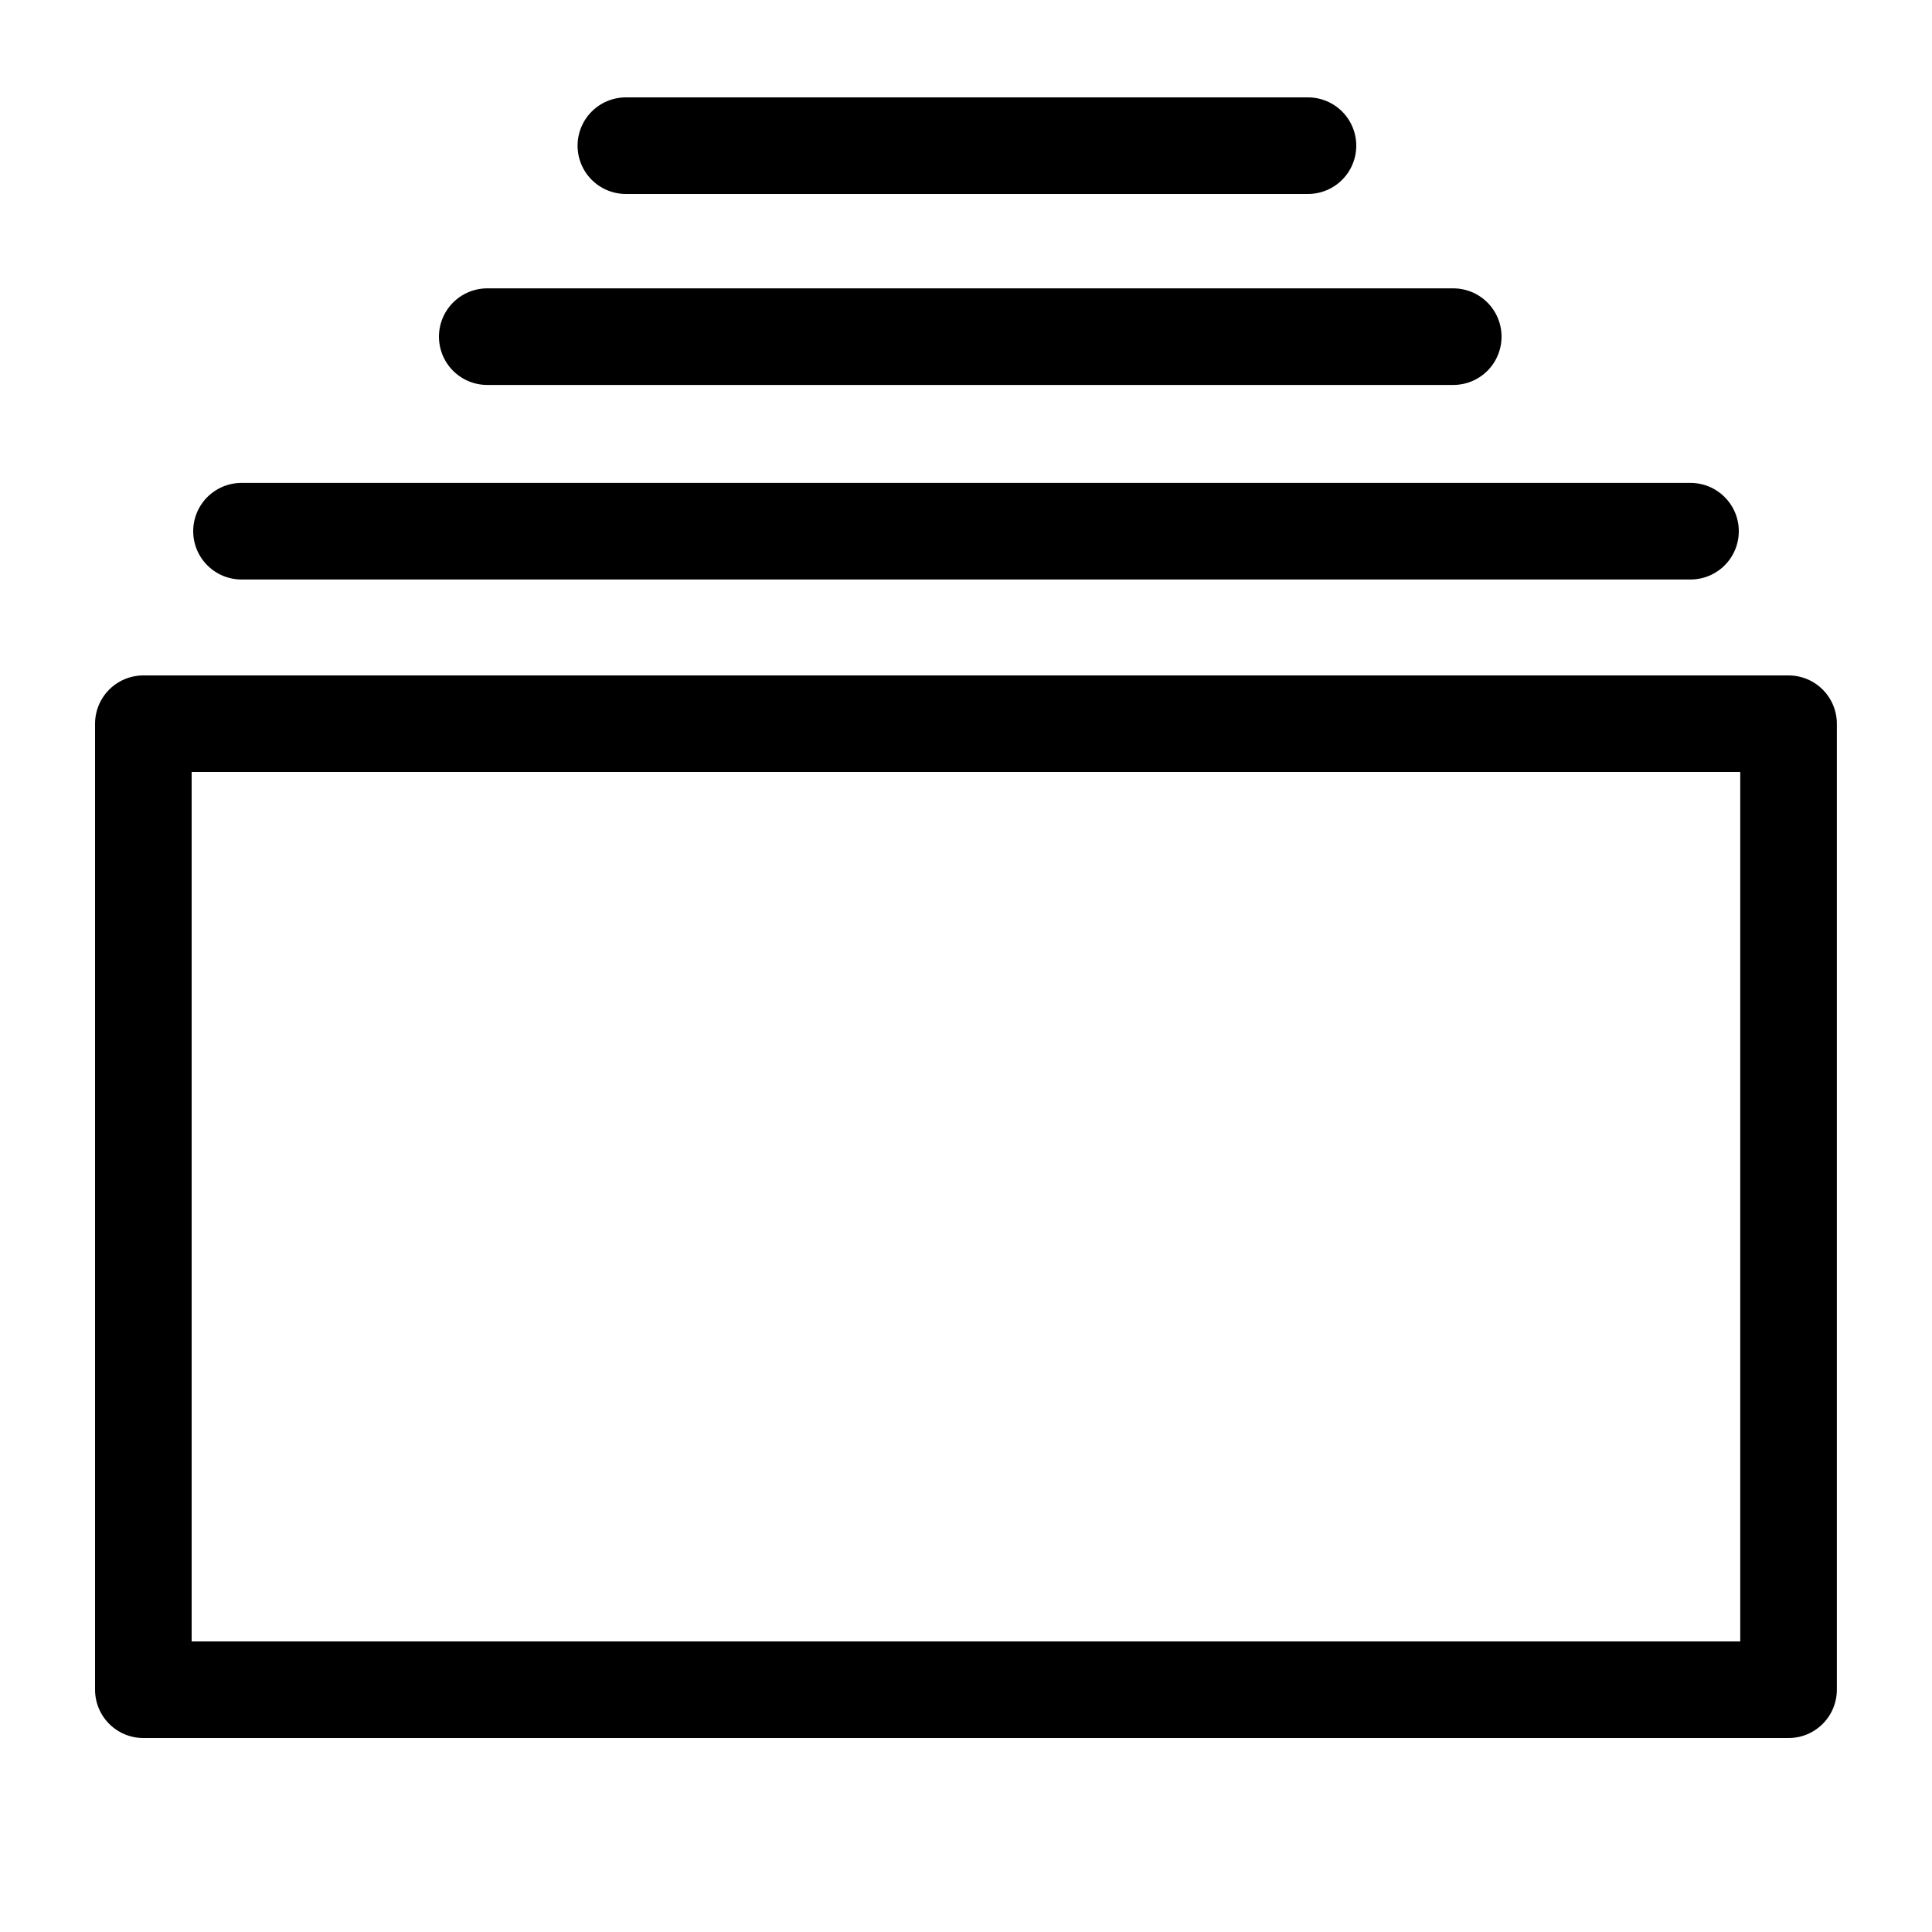 <?xml version="1.0" encoding="UTF-8" standalone="no"?>
<svg
   xmlns:dc="http://purl.org/dc/elements/1.1/"
   xmlns:cc="http://creativecommons.org/ns#"
   xmlns:rdf="http://www.w3.org/1999/02/22-rdf-syntax-ns#"
   xmlns:svg="http://www.w3.org/2000/svg"
   xmlns="http://www.w3.org/2000/svg"
   xmlns:sodipodi="http://sodipodi.sourceforge.net/DTD/sodipodi-0.dtd"
   xmlns:inkscape="http://www.inkscape.org/namespaces/inkscape"
   sodipodi:docname="album_2.svg"
   inkscape:version="1.0beta2 (6465177, 2020-02-22)"
   id="svg836"
   version="1.1"
   viewBox="0 0 20 20"
   height="20"
   width="20">
  <title
     id="title5097">base</title>
  <defs
     id="defs830" />
  <sodipodi:namedview
     inkscape:snap-to-guides="false"
     inkscape:snap-grids="true"
     inkscape:snap-others="false"
     inkscape:snap-nodes="false"
     inkscape:document-rotation="0"
     inkscape:window-maximized="1"
     inkscape:window-y="-8"
     inkscape:window-x="2728"
     inkscape:window-height="1017"
     inkscape:window-width="2560"
     inkscape:guide-bbox="true"
     showguides="true"
     units="px"
     showgrid="true"
     inkscape:current-layer="svg836"
     inkscape:document-units="px"
     inkscape:cy="6.2686452"
     inkscape:cx="26.46206"
     inkscape:zoom="22.627418"
     inkscape:pageshadow="2"
     inkscape:pageopacity="0.0"
     borderopacity="1.0"
     bordercolor="#666666"
     pagecolor="#ffffff"
     id="base">
    <inkscape:grid
       enabled="true"
       id="grid1384"
       type="xygrid" />
    <sodipodi:guide
       inkscape:locked="false"
       id="guide5089"
       orientation="0,1"
       position="3,19" />
    <sodipodi:guide
       inkscape:locked="false"
       id="guide5091"
       orientation="0,1"
       position="7,1" />
    <sodipodi:guide
       inkscape:locked="false"
       id="guide5093"
       orientation="1,0"
       position="1,21" />
    <sodipodi:guide
       inkscape:locked="false"
       id="guide5095"
       orientation="1,0"
       position="19,20" />
  </sodipodi:namedview>
  <rect
     y="7.492"
     x="1.484"
     height="10"
     width="17.031"
     id="rect875"
     style="fill:none;stroke:#000000;stroke-width:1;stroke-linecap:round;stroke-linejoin:round" />
  <path
     inkscape:connector-curvature="0"
     id="path883"
     d="m 2.5,5.499 h 15"
     style="fill:none;stroke:#000000;stroke-width:1px;stroke-linecap:round;stroke-linejoin:round;stroke-opacity:1" />
  <path
     inkscape:connector-curvature="0"
     id="path885"
     d="M 5.044,3.485 H 15.044"
     style="fill:none;stroke:#000000;stroke-width:1px;stroke-linecap:round;stroke-linejoin:round;stroke-opacity:1" />
  <path
     inkscape:transform-center-y="-0.47850526"
     inkscape:transform-center-x="-4.004881"
     inkscape:connector-curvature="0"
     id="path887"
     d="M 6.479,1.508 H 13.54"
     style="fill:none;stroke:#000000;stroke-width:1px;stroke-linecap:round;stroke-linejoin:round;stroke-opacity:1" />
</svg>
